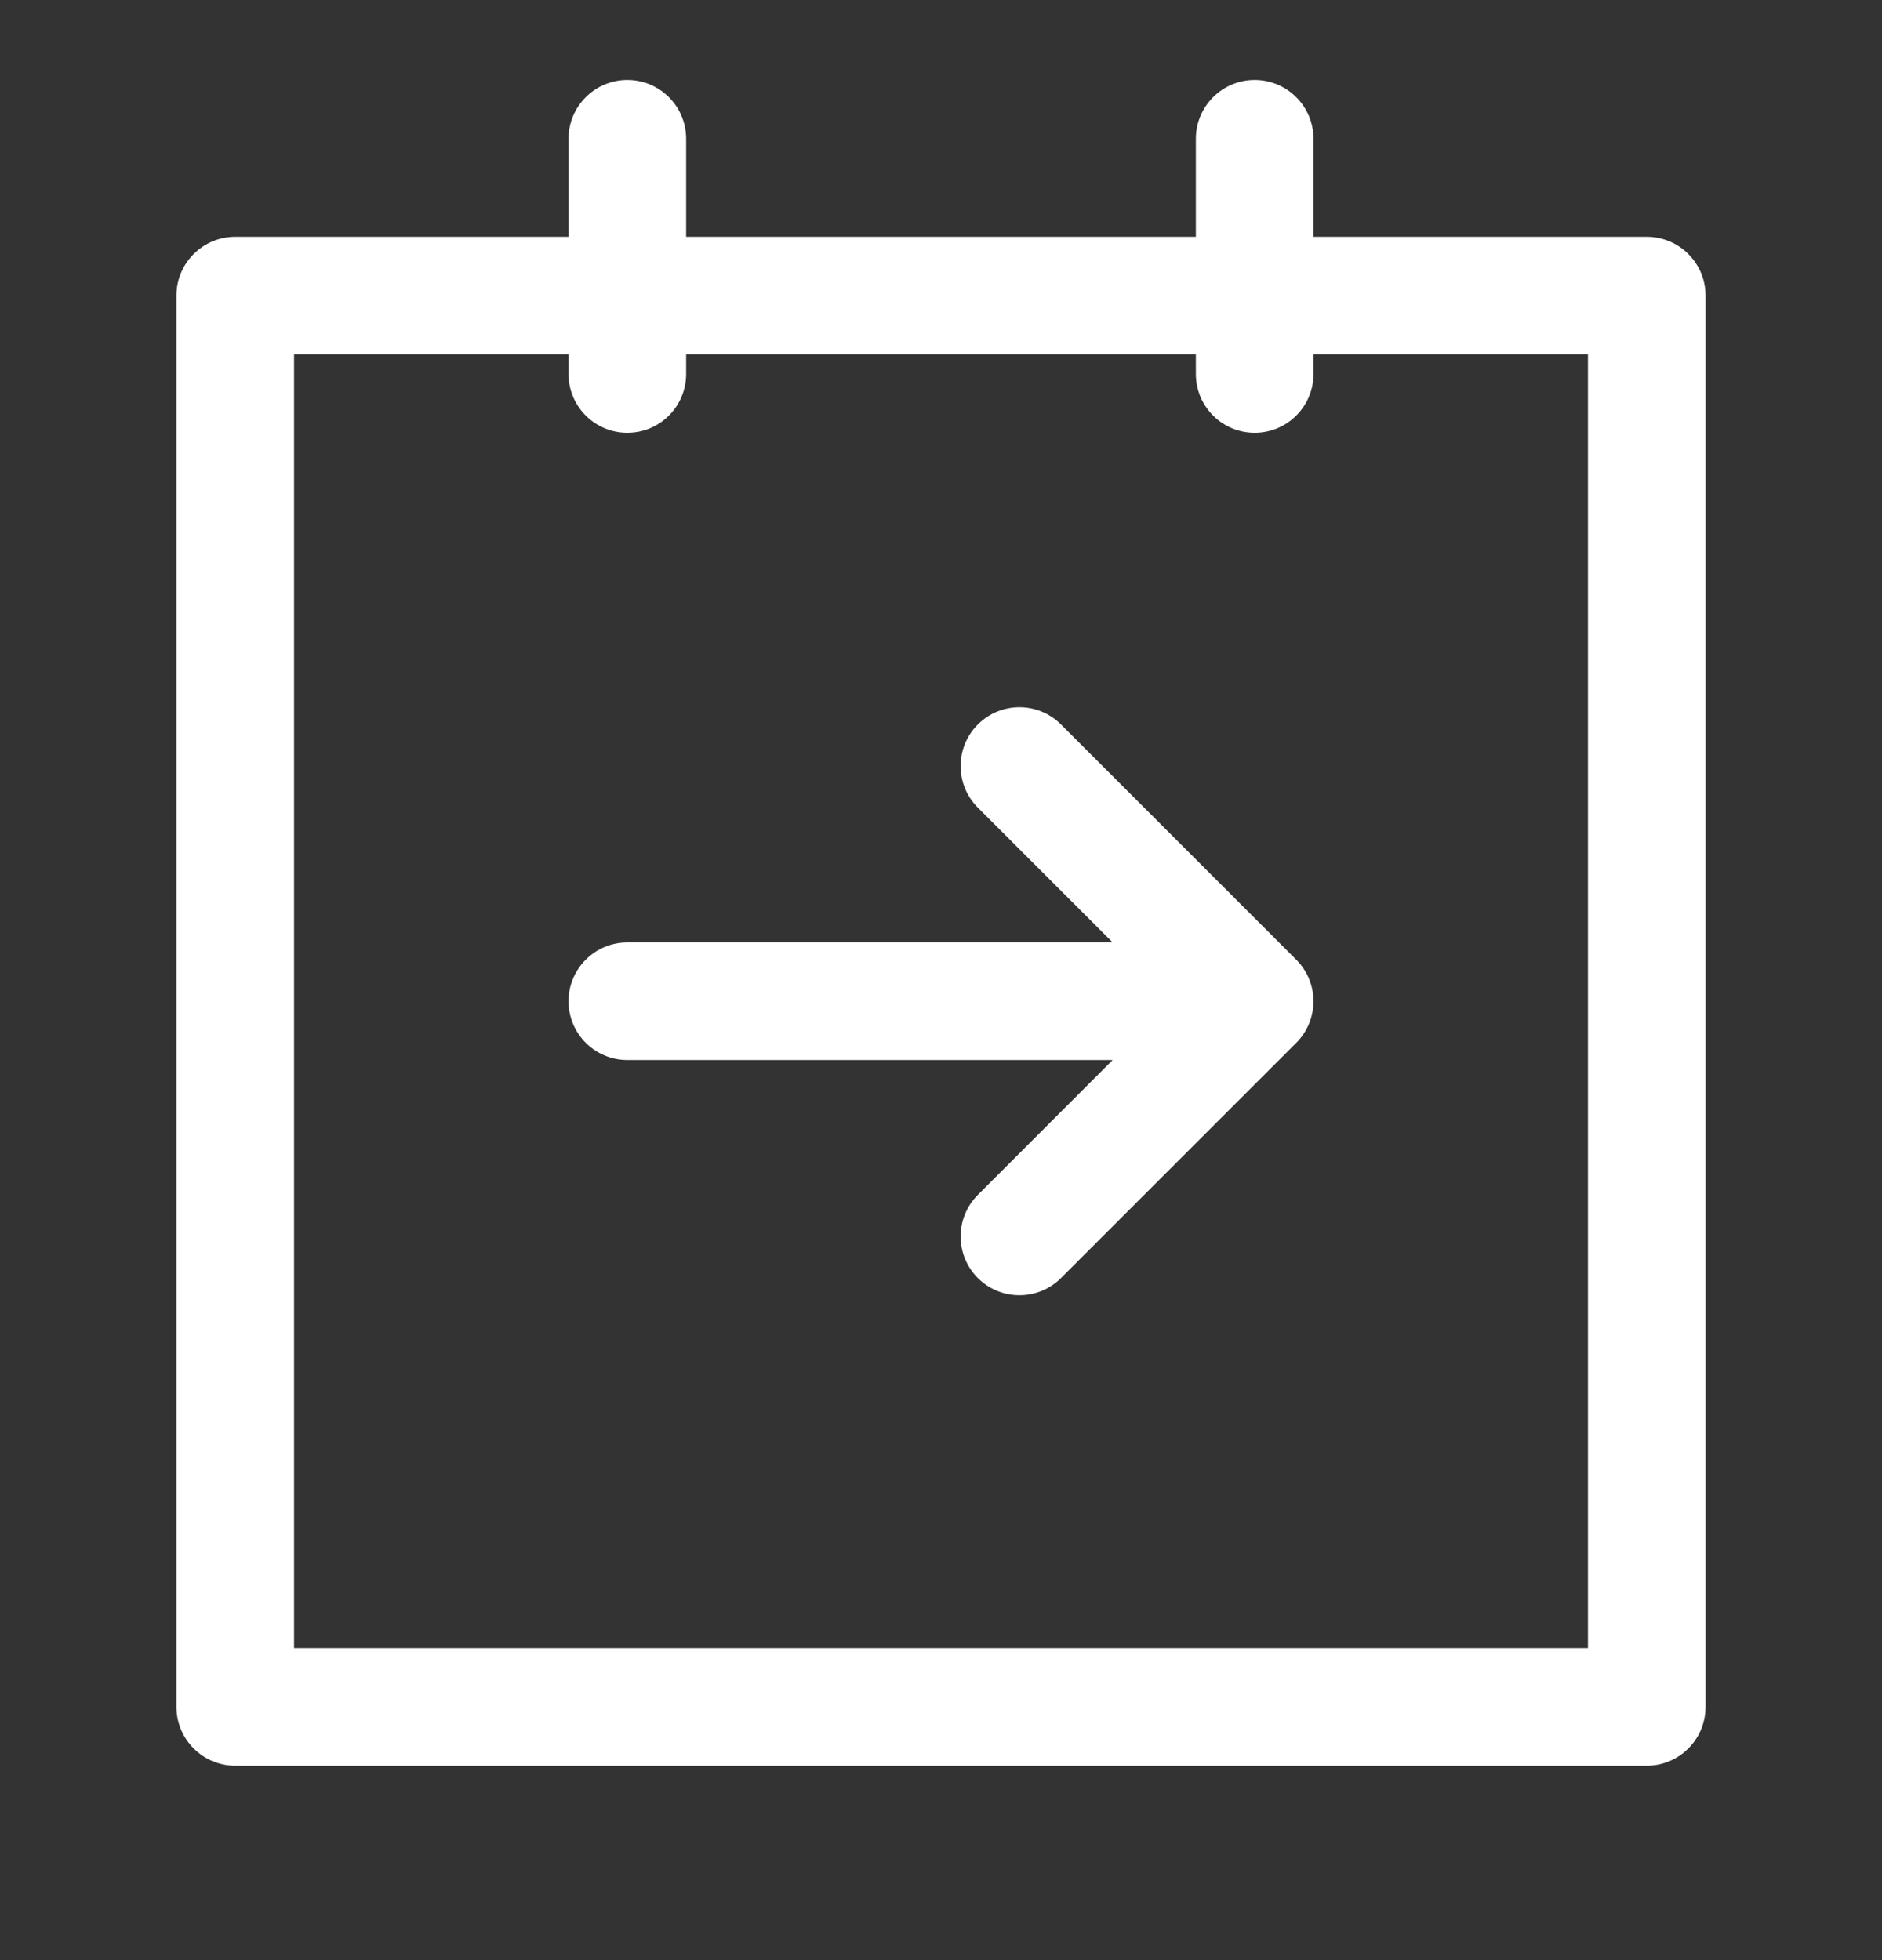 <svg width="24" height="25" viewBox="0 0 24 25" fill="none" xmlns="http://www.w3.org/2000/svg">
<rect x="0" y="0" width="24" height="25" fill="#333333" stroke="none"/>
<path fill-rule="evenodd" clip-rule="evenodd" d="M8.75 1.77C8.75 1.356 8.414 1.02 8 1.02C7.586 1.02 7.25 1.356 7.25 1.77V3.02H3C2.586 3.02 2.25 3.356 2.25 3.77V9.417V21.77C2.25 22.184 2.586 22.52 3 22.52H21C21.414 22.52 21.75 22.184 21.75 21.77V3.77C21.75 3.356 21.414 3.02 21 3.02H16.75V1.77C16.75 1.356 16.414 1.02 16 1.02C15.586 1.02 15.25 1.356 15.25 1.77V3.02H8.75V1.77ZM15.25 4.77V4.52H8.75V4.77C8.75 5.184 8.414 5.52 8 5.52C7.586 5.52 7.25 5.184 7.25 4.77V4.52H3.75V9.417V21.02H20.25V4.52H16.75V4.77C16.75 5.184 16.414 5.52 16 5.52C15.586 5.52 15.25 5.184 15.25 4.77ZM13.53 9.24C13.237 8.947 12.763 8.947 12.47 9.24C12.177 9.533 12.177 10.008 12.47 10.301L14.189 12.02H8C7.586 12.02 7.25 12.356 7.25 12.77C7.25 13.184 7.586 13.52 8 13.52H14.189L12.47 15.24C12.177 15.533 12.177 16.008 12.47 16.301C12.763 16.593 13.237 16.593 13.53 16.301L16.53 13.301C16.823 13.008 16.823 12.533 16.53 12.24L13.53 9.24Z" fill="white"/>
</svg>
